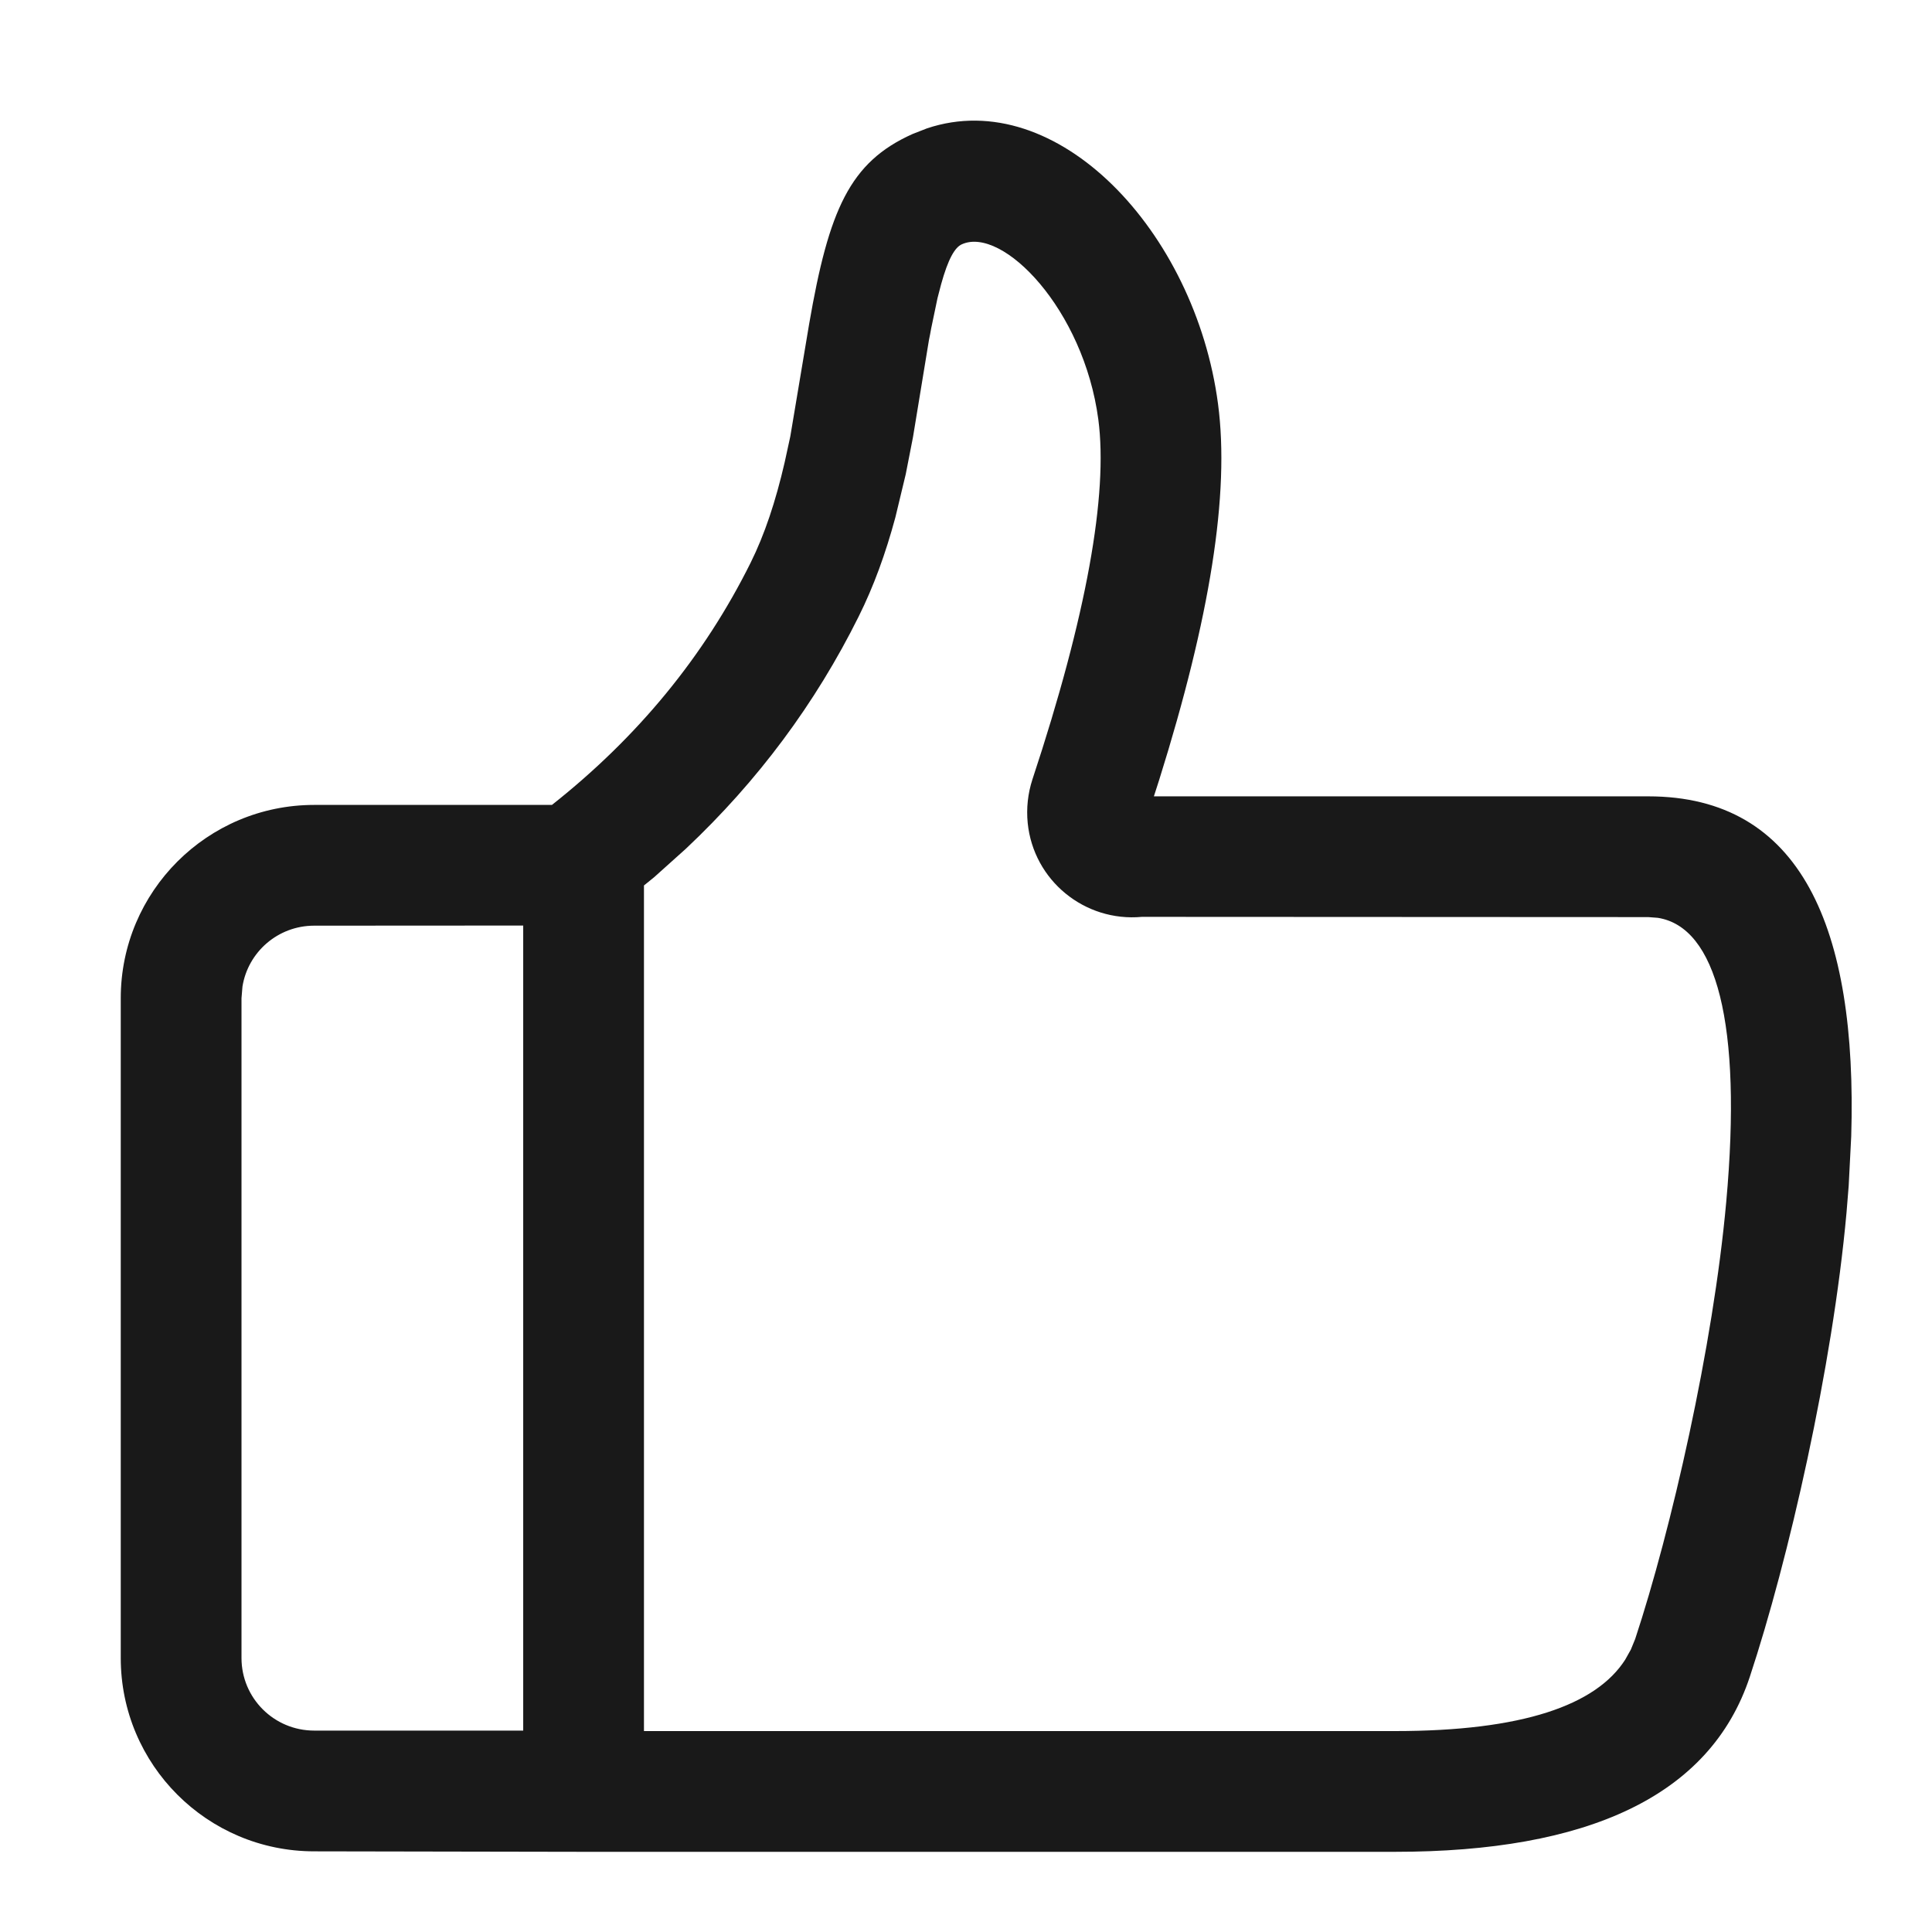 <?xml version="1.0" encoding="UTF-8"?>
<svg width="16px" height="16px" viewBox="0 0 16 16" version="1.1" xmlns="http://www.w3.org/2000/svg" xmlns:xlink="http://www.w3.org/1999/xlink">
    <title>like</title>
    <g id="页面-1" stroke="none" stroke-width="1" fill="none" fill-rule="evenodd">
        <path d="M11.552,1 C13.142,1 14.163,1.458 14.491,2.449 C14.811,3.416 15.176,5.009 15.292,6.293 L15.292,6.293 L15.31,6.515 L15.331,6.925 C15.383,8.656 14.915,9.741 13.65,9.741 L13.65,9.741 L9.556,9.741 L9.601,9.881 C10.02,11.218 10.186,12.247 10.087,12.992 C9.898,14.42 8.753,15.633 7.677,15.273 L7.677,15.273 L7.557,15.226 C7.036,14.993 6.864,14.596 6.701,13.653 L6.701,13.653 L6.545,12.722 L6.498,12.506 C6.423,12.182 6.333,11.911 6.216,11.675 C5.831,10.901 5.284,10.234 4.571,9.67 L4.571,9.67 L2.602,9.67 C1.717,9.67 1,8.953 1,8.069 L1,8.069 L1,2.605 C1,1.721 1.717,1.004 2.602,1.004 L2.602,1.004 L4.833,1 Z M11.552,2 L5.333,2 L5.333,9.003 L5.417,9.071 L5.68,9.307 C6.276,9.868 6.753,10.51 7.111,11.23 C7.236,11.481 7.334,11.751 7.415,12.051 L7.415,12.051 L7.501,12.409 L7.561,12.716 L7.693,13.519 L7.703,13.569 L7.703,13.569 L7.712,13.618 L7.764,13.867 L7.794,13.982 C7.852,14.192 7.908,14.288 7.966,14.313 C8.302,14.464 8.975,13.776 9.096,12.861 C9.177,12.243 9,11.24 8.55,9.881 C8.512,9.764 8.499,9.642 8.511,9.52 C8.559,9.045 8.982,8.699 9.457,8.743 L9.457,8.743 L13.65,8.741 L13.729,8.735 C14.213,8.659 14.43,7.863 14.296,6.383 C14.188,5.183 13.839,3.662 13.542,2.763 L13.542,2.763 L13.506,2.675 L13.459,2.591 C13.217,2.214 12.609,2 11.552,2 L11.552,2 Z M4.333,2.004 L2.602,2.004 C2.269,2.004 2,2.273 2,2.605 L2,2.605 L2,8.069 L2.008,8.166 C2.054,8.452 2.302,8.67 2.602,8.67 L2.602,8.67 L4.333,8.671 L4.333,2.004 Z" id="dislike" fill="#191919" transform="translate(8.167, 8.168) scale(-1, 1) rotate(-180) translate(-8.167, -8.168) "></path>
    </g>
</svg>
